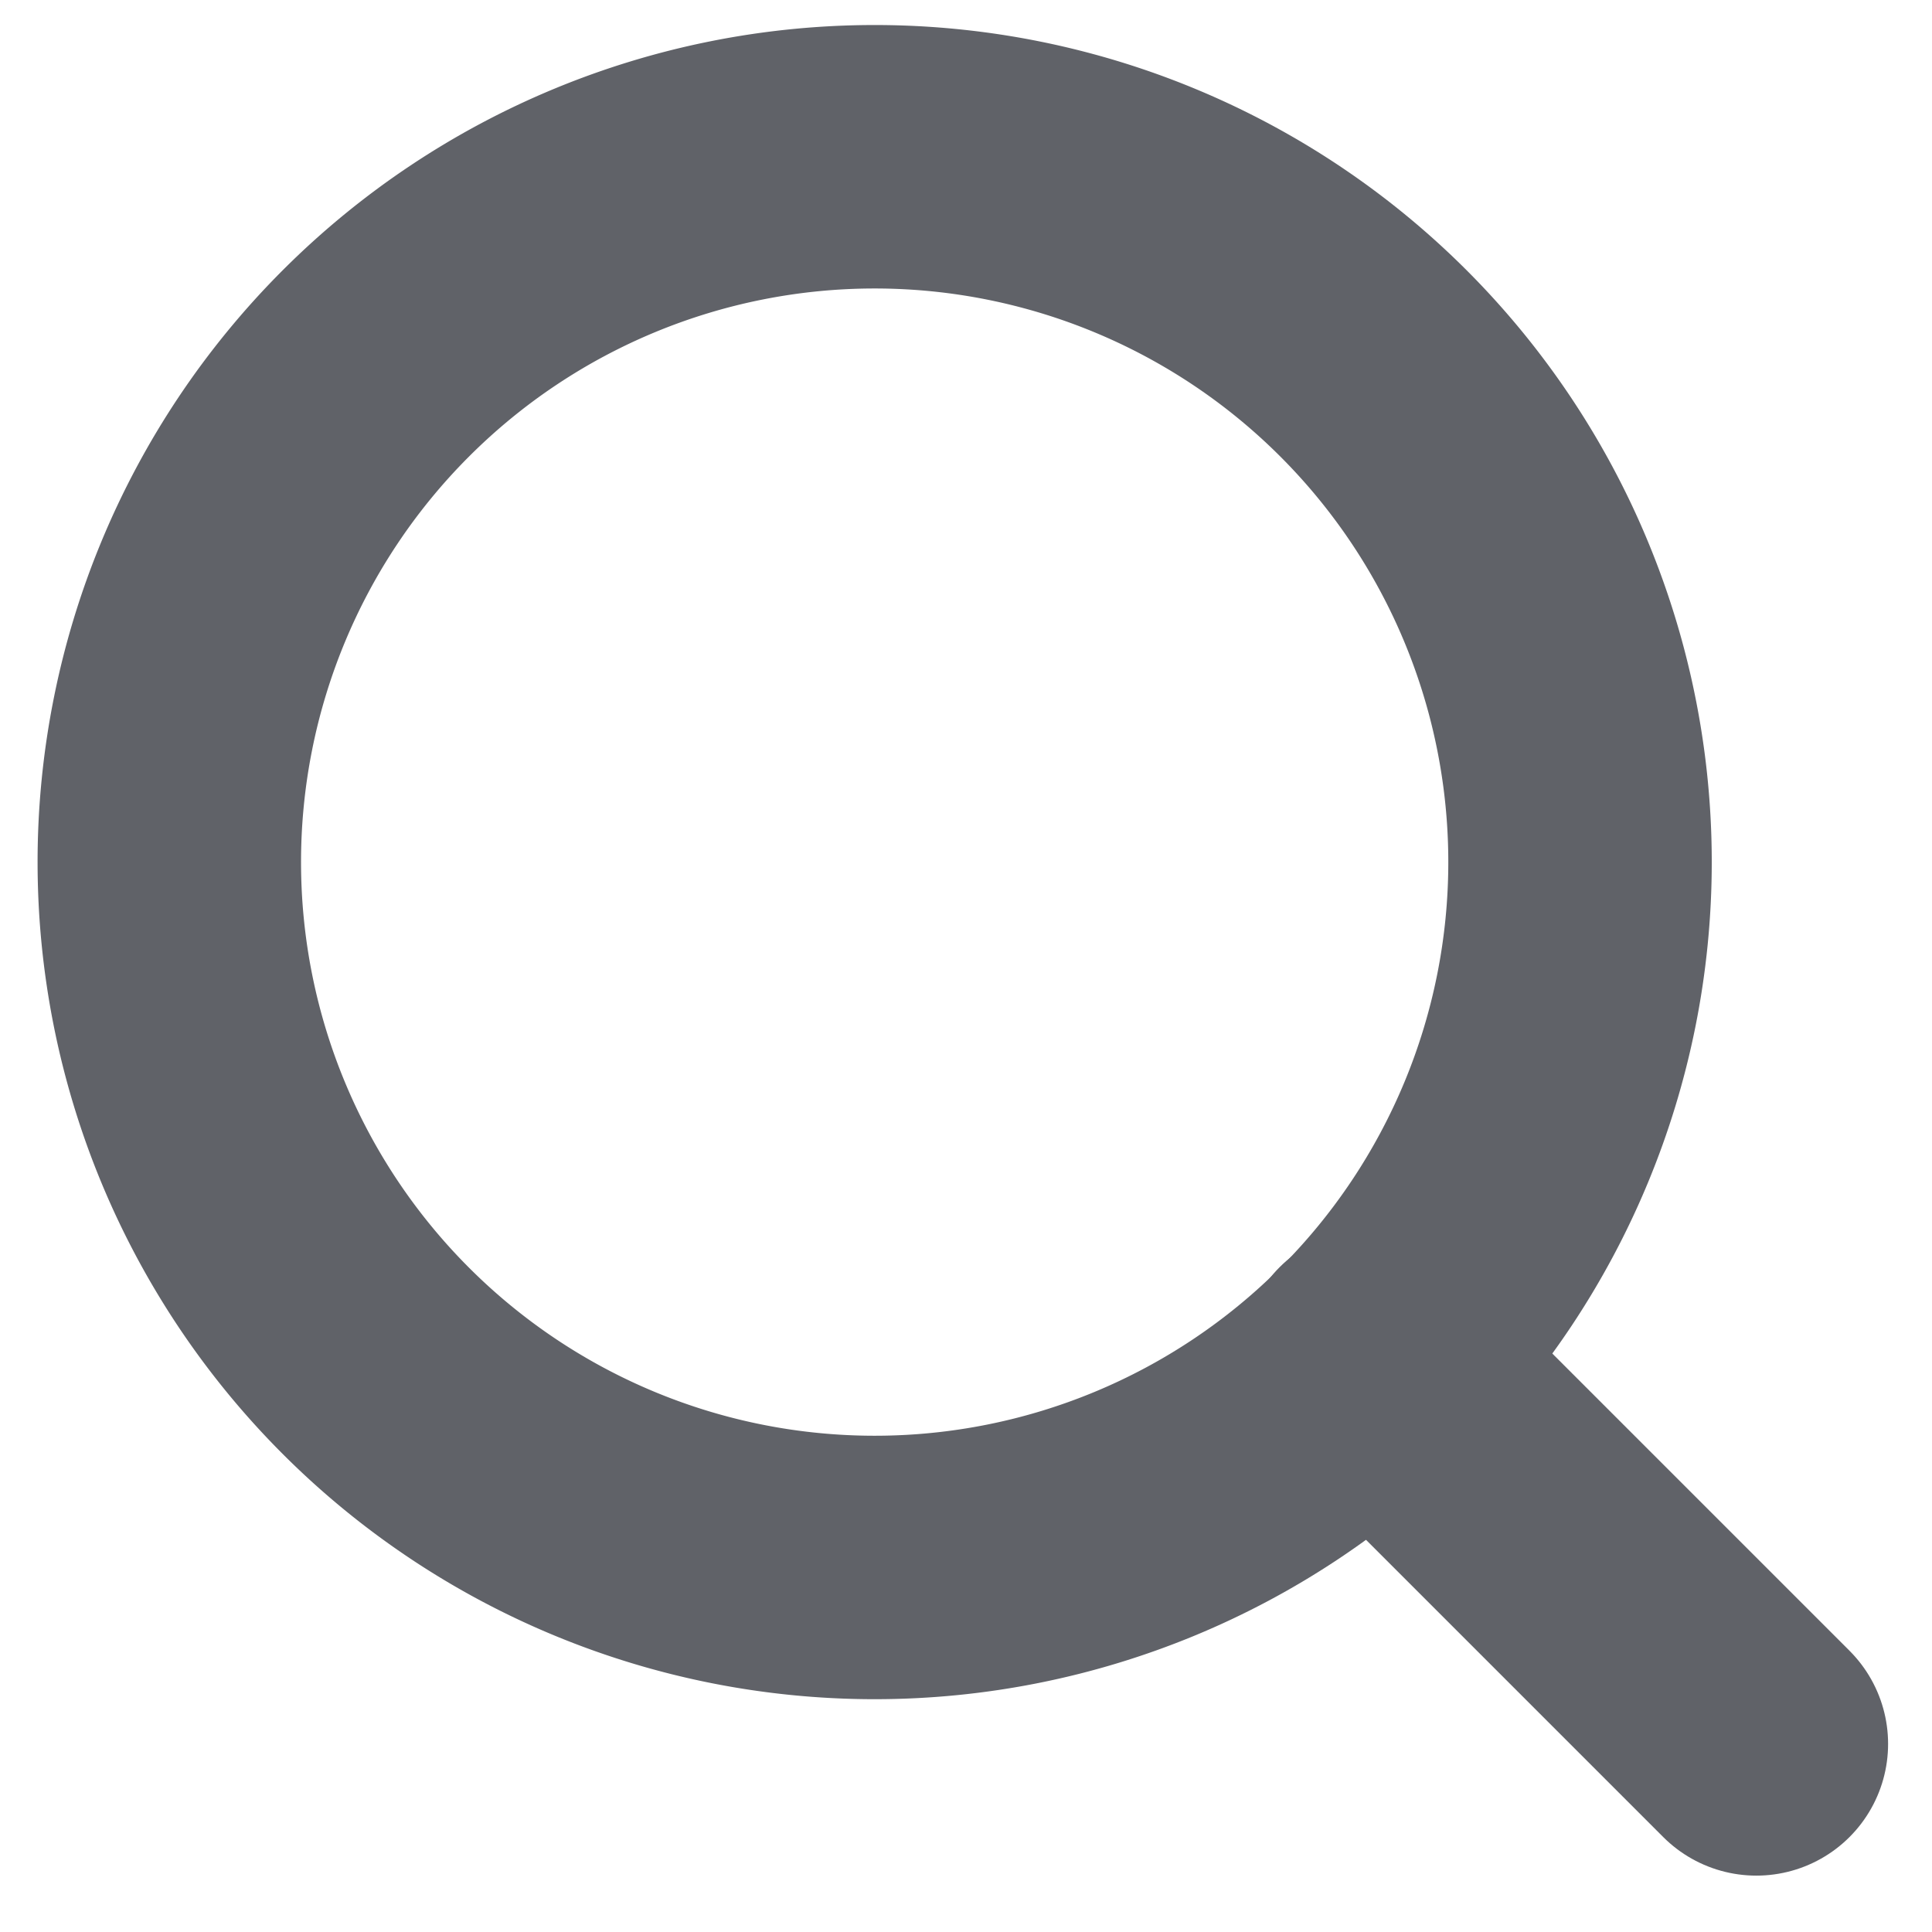 <svg xmlns="http://www.w3.org/2000/svg" xmlns:xlink="http://www.w3.org/1999/xlink" width="22" height="22" viewBox="0 0 22 22">
  <defs>
    <clipPath id="clip-search">
      <rect width="22" height="22"/>
    </clipPath>
  </defs>
  <g id="search" clip-path="url(#clip-search)">
    <g id="Icon_feather-search" data-name="Icon feather-search" transform="translate(-2.573 -2.715)">
      <path id="Path_11" data-name="Path 11" d="M20.565,12.532A8.032,8.032,0,1,1,12.532,4.5,8.032,8.032,0,0,1,20.565,12.532Z" fill="none" stroke="#606268" stroke-linecap="round" stroke-linejoin="round" stroke-width="3"/>
      <path id="Path_12" data-name="Path 12" d="M29.343,29.343l-4.368-4.368" transform="translate(-6.77 -6.77)" fill="none" stroke="#606268" stroke-linecap="round" stroke-linejoin="round" stroke-width="3"/>
    </g>
  </g>
</svg>
